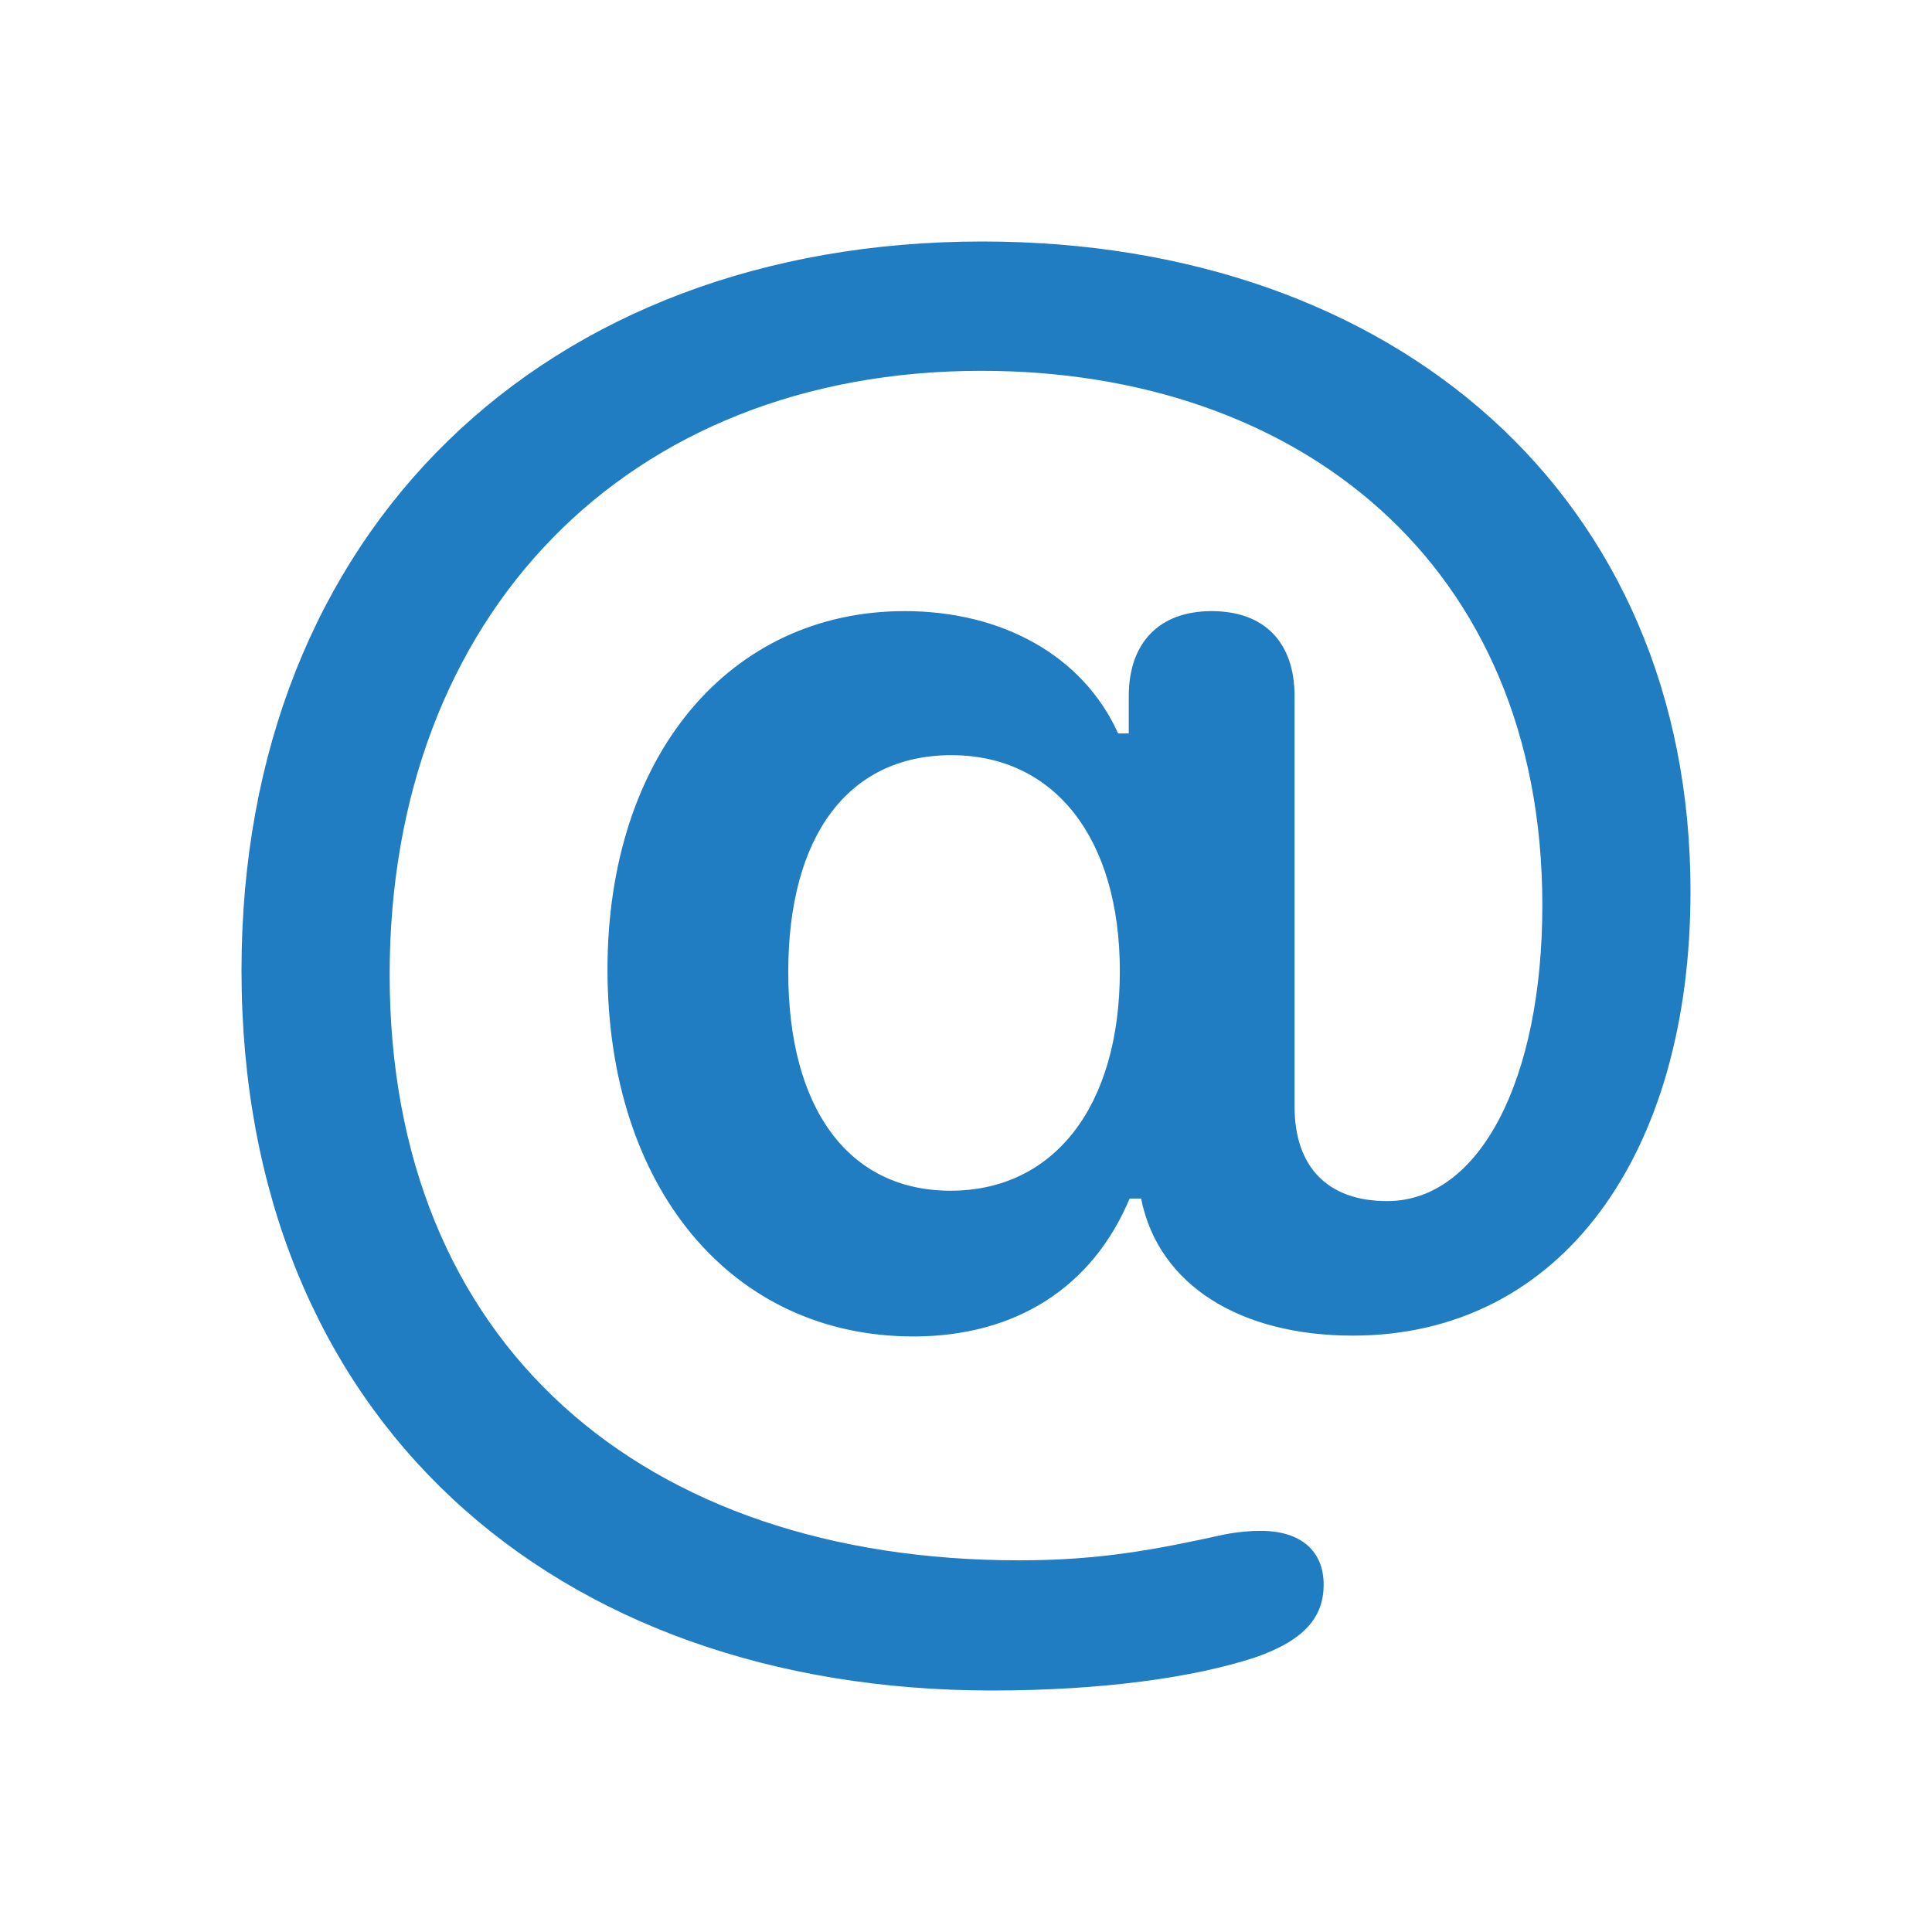 <svg width="16" height="16" viewBox="0 0 16 16" fill="none" xmlns="http://www.w3.org/2000/svg">
<path d="M2 8.036C2 4.393 4.512 2 8.135 2C11.561 2 14 4.12 14 7.382C14 9.552 12.934 11.061 11.203 11.061C10.282 11.061 9.596 10.652 9.45 9.926H9.355C9.048 10.659 8.413 11.068 7.565 11.068C6.061 11.068 5.031 9.84 5.031 8.029C5.031 6.254 6.046 5.061 7.492 5.061C8.296 5.061 8.968 5.428 9.26 6.074H9.348V5.765C9.348 5.32 9.603 5.061 10.034 5.061C10.472 5.061 10.721 5.32 10.721 5.765V9.164C10.721 9.66 10.991 9.947 11.488 9.947C12.254 9.947 12.773 8.941 12.773 7.497C12.773 4.659 10.742 3.071 8.128 3.071C5.184 3.071 3.227 5.104 3.227 8.072C3.227 11.126 5.316 12.922 8.442 12.922C9.099 12.922 9.559 12.836 10.144 12.707C10.261 12.685 10.355 12.678 10.443 12.678C10.779 12.678 10.962 12.85 10.962 13.123C10.962 13.389 10.808 13.583 10.392 13.727C9.888 13.892 9.128 14 8.215 14C4.586 14 2 11.751 2 8.036ZM7.872 9.861C8.727 9.861 9.274 9.164 9.274 8.043C9.274 6.944 8.734 6.254 7.879 6.254C7.025 6.254 6.528 6.922 6.528 8.05C6.528 9.178 7.025 9.861 7.872 9.861Z" fill="#217DC1"/>
</svg>
